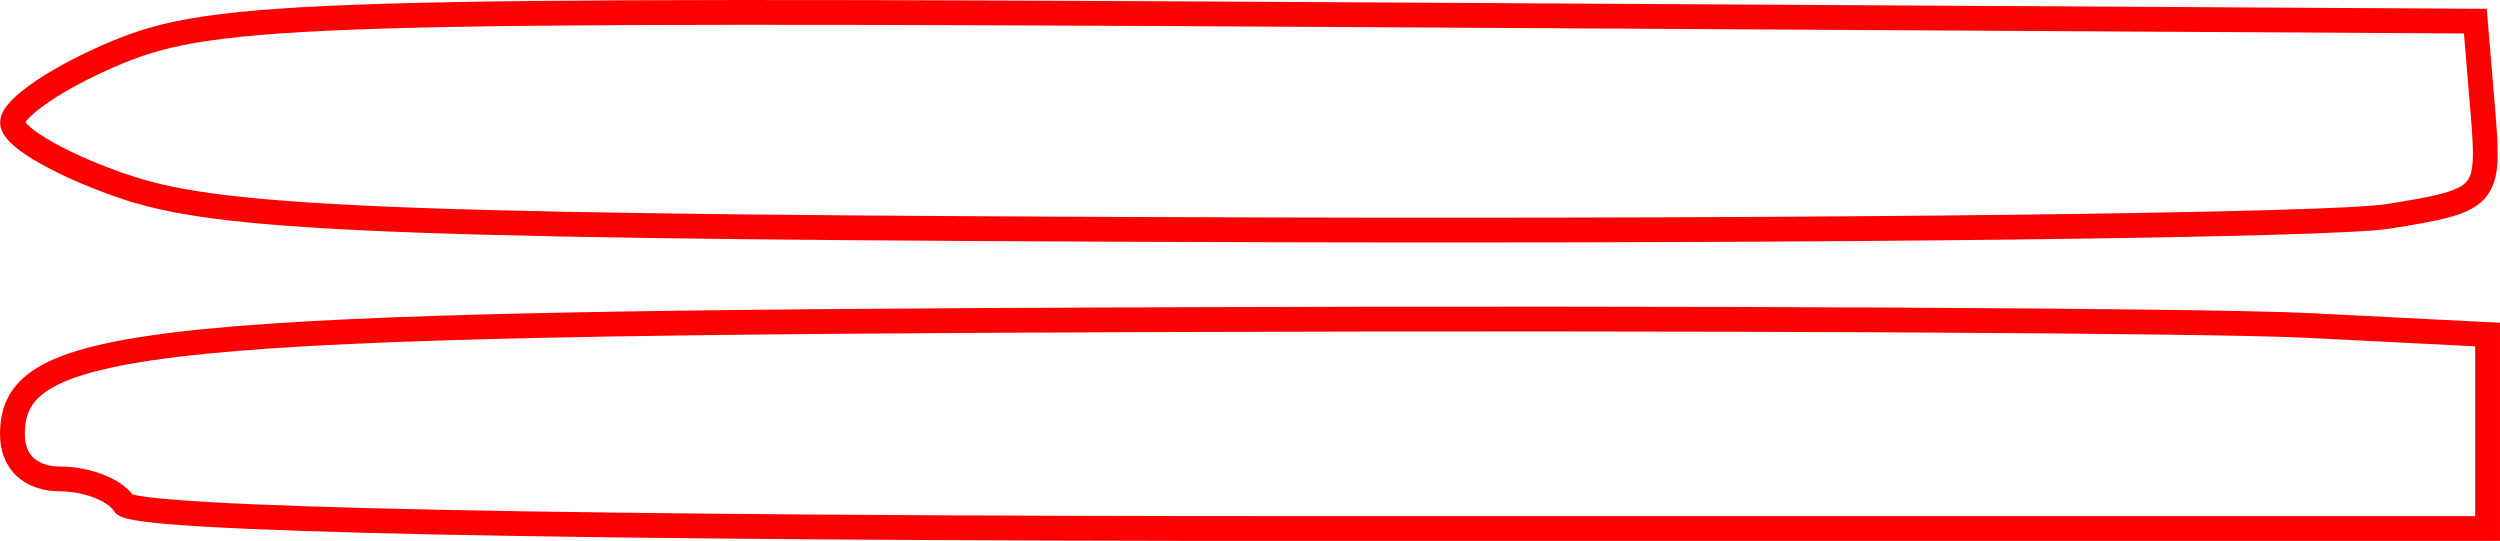 <svg xmlns="http://www.w3.org/2000/svg" width="101" height="21.852" viewBox="0 0 26.723 5.782"><path d="M1.323 5.385c-.09-.146-.395-.265-.677-.265-.318 0-.514-.18-.514-.476 0-1.052 1.387-1.19 12.303-1.227 5.675-.02 11.182.009 12.237.062l1.919.097V5.65H14.039c-8.083 0-12.61-.094-12.716-.264zm.066-3.37C.698 1.787.133 1.471.133 1.31c0-.16.511-.501 1.134-.757C2.301.129 3.455.094 14.43.157l12.03.069.08.956c.077.934.054.96-1.02 1.132-.604.096-5.998.16-11.986.143-9.06-.027-11.098-.1-12.144-.443z" fill="none" stroke="red" stroke-width=".265"/></svg>